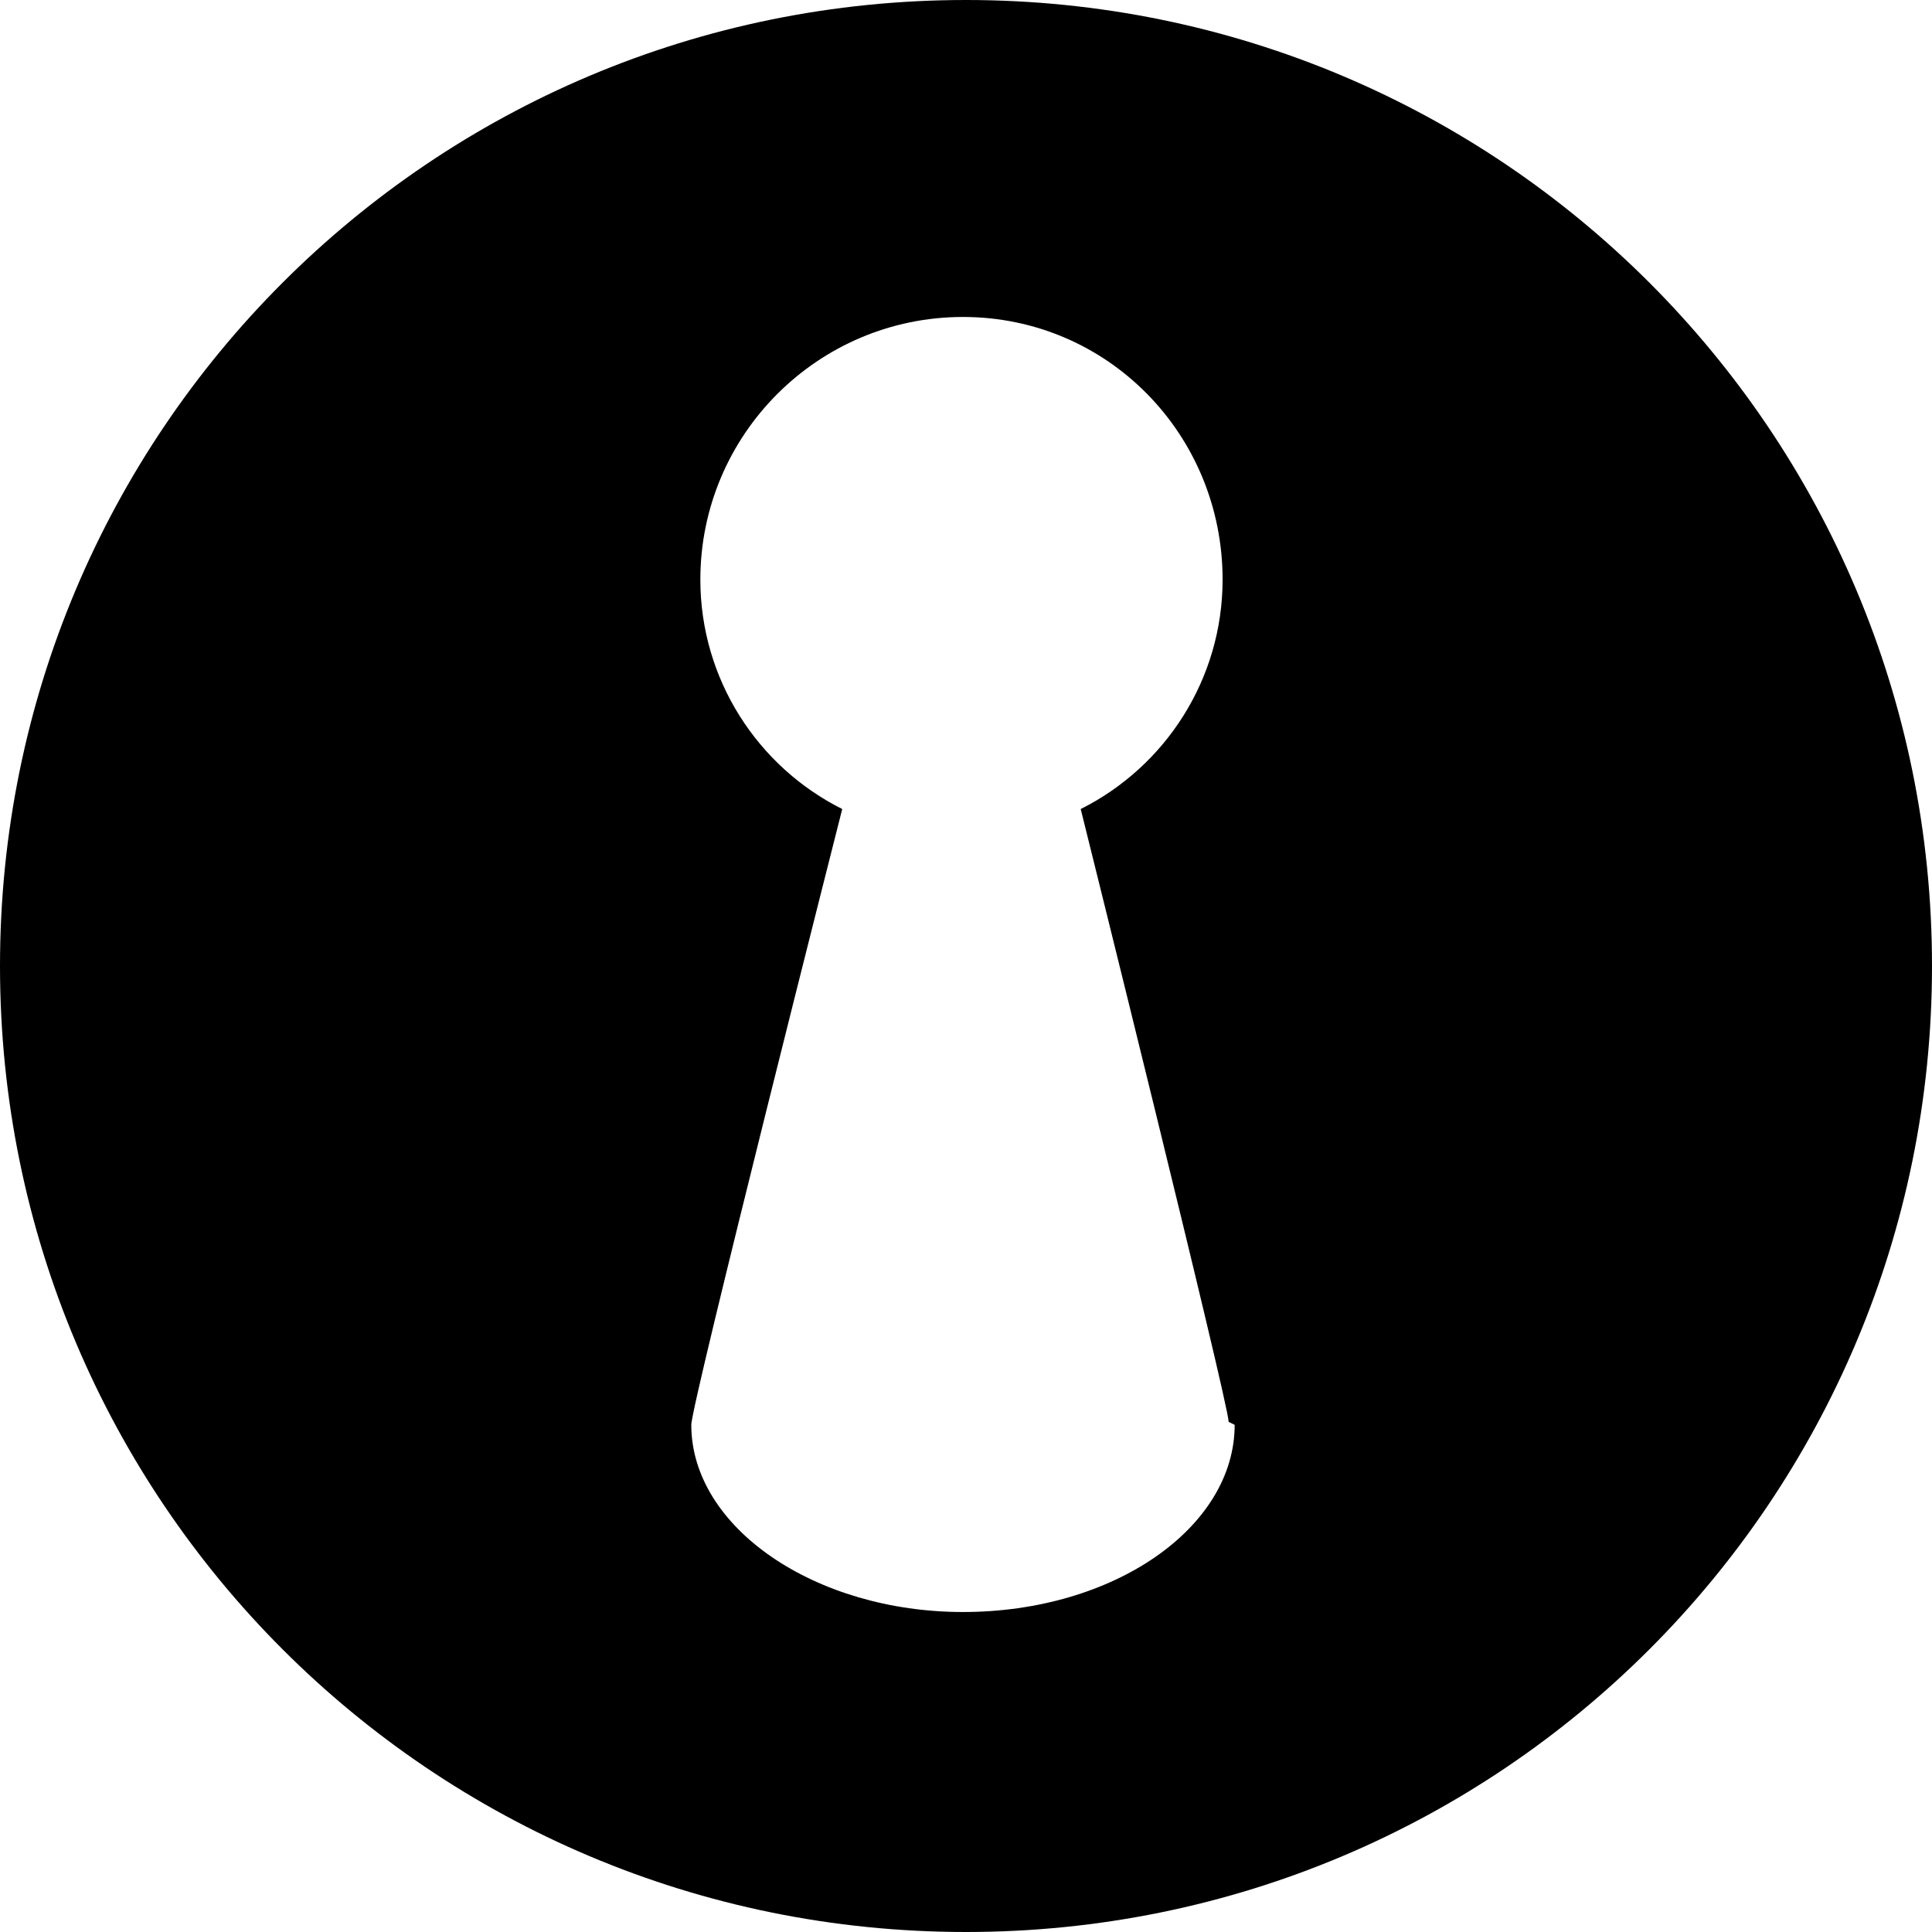 <?xml version="1.0" encoding="utf-8"?>
<!-- Generator: Adobe Illustrator 19.0.0, SVG Export Plug-In . SVG Version: 6.00 Build 0)  -->
<svg version="1.1" id="Warstwa_1" xmlns="http://www.w3.org/2000/svg" xmlns:xlink="http://www.w3.org/1999/xlink" x="0px" y="0px"
	 viewBox="-223 225 64 64" style="enable-background:new -223 225 64 64;" xml:space="preserve">
<g>
	<path d="M-191,225c-17.7,0-32,14.3-32,32s14.3,32,32,32s32-14.3,32-32S-173.3,225-191,225L-191,225z M-182.1,272.2L-182.1,272.2
		c0,3.4-4,6.2-9,6.2c-4.9,0-9-2.8-9-6.2c0-0.7,5-20.4,5-20.4c-2.8-1.4-4.7-4.3-4.7-7.6c0-4.8,3.9-8.7,8.7-8.7s8.6,3.9,8.6,8.7
		c0,3.3-1.9,6.2-4.7,7.6c0,0,4.9,19.7,4.9,20.3L-182.1,272.2L-182.1,272.2z"/>
</g>
</svg>
